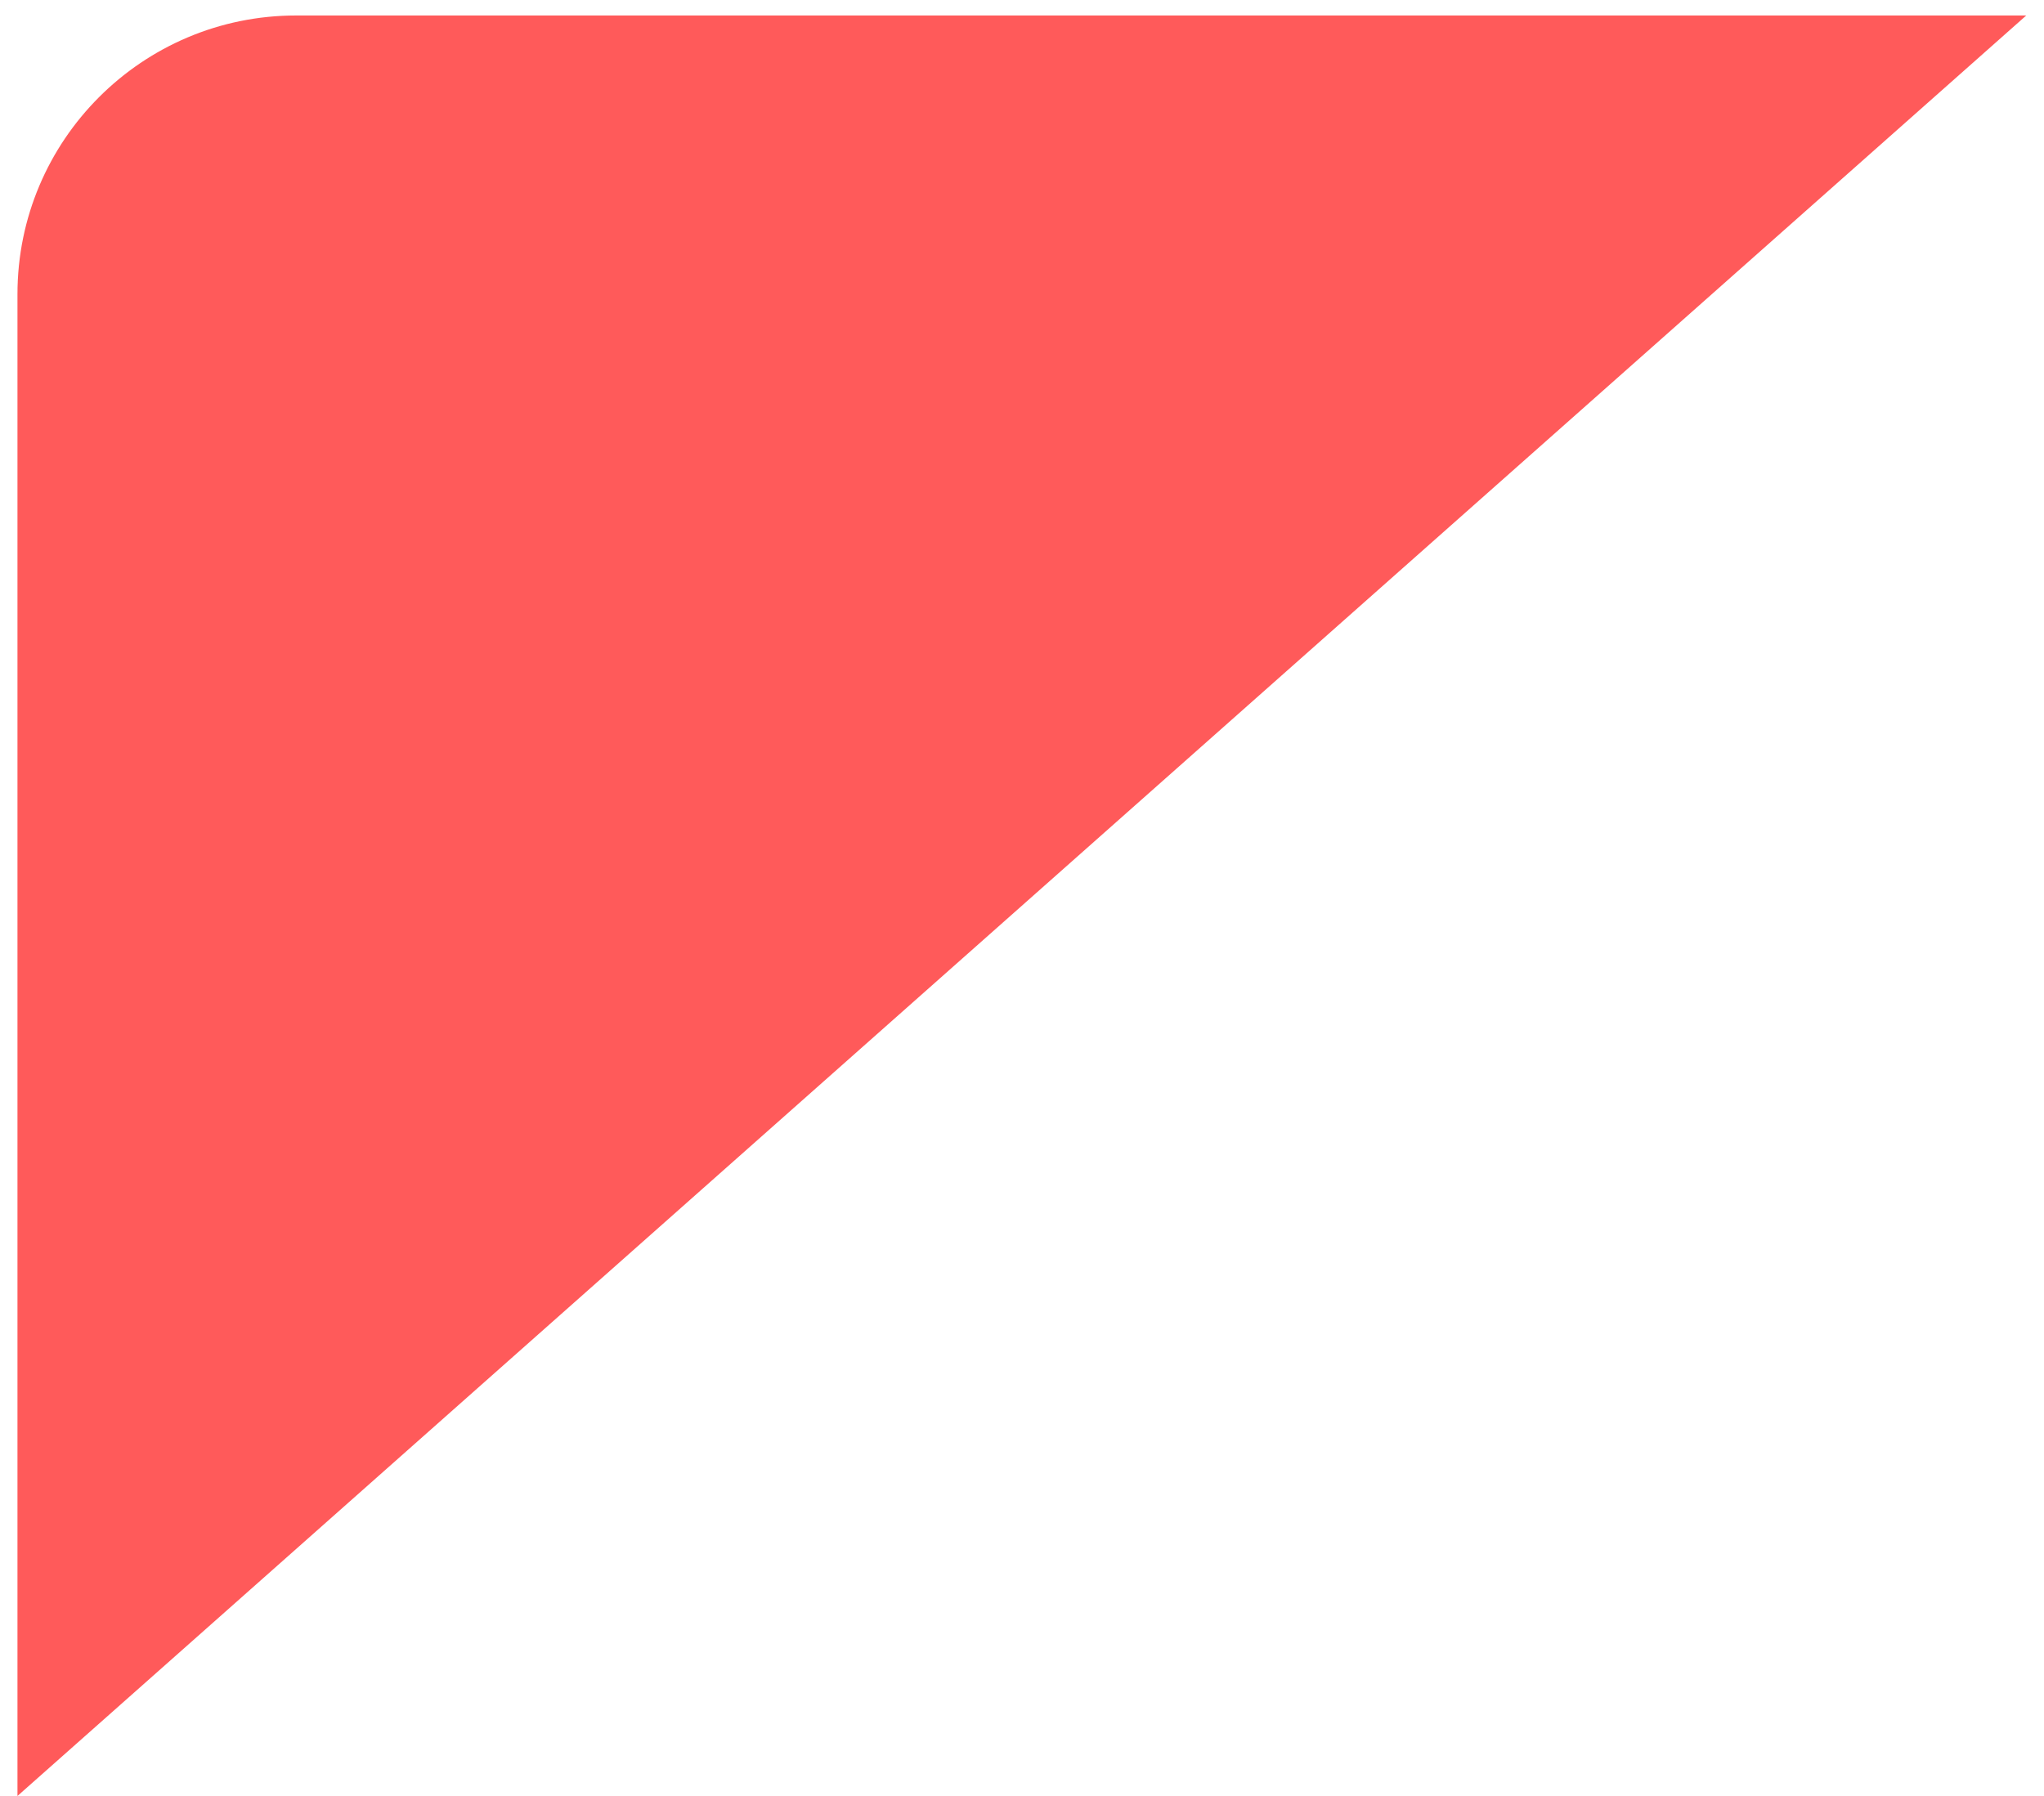 <svg width="66" height="58" viewBox="0 0 66 58" fill="none" xmlns="http://www.w3.org/2000/svg">
<path id="Vector 3" d="M0.564 58V9.5C0.564 4.529 4.593 0.5 9.564 0.5H65.427L0.564 58Z" fill="#FF5A5A"/>
</svg>
